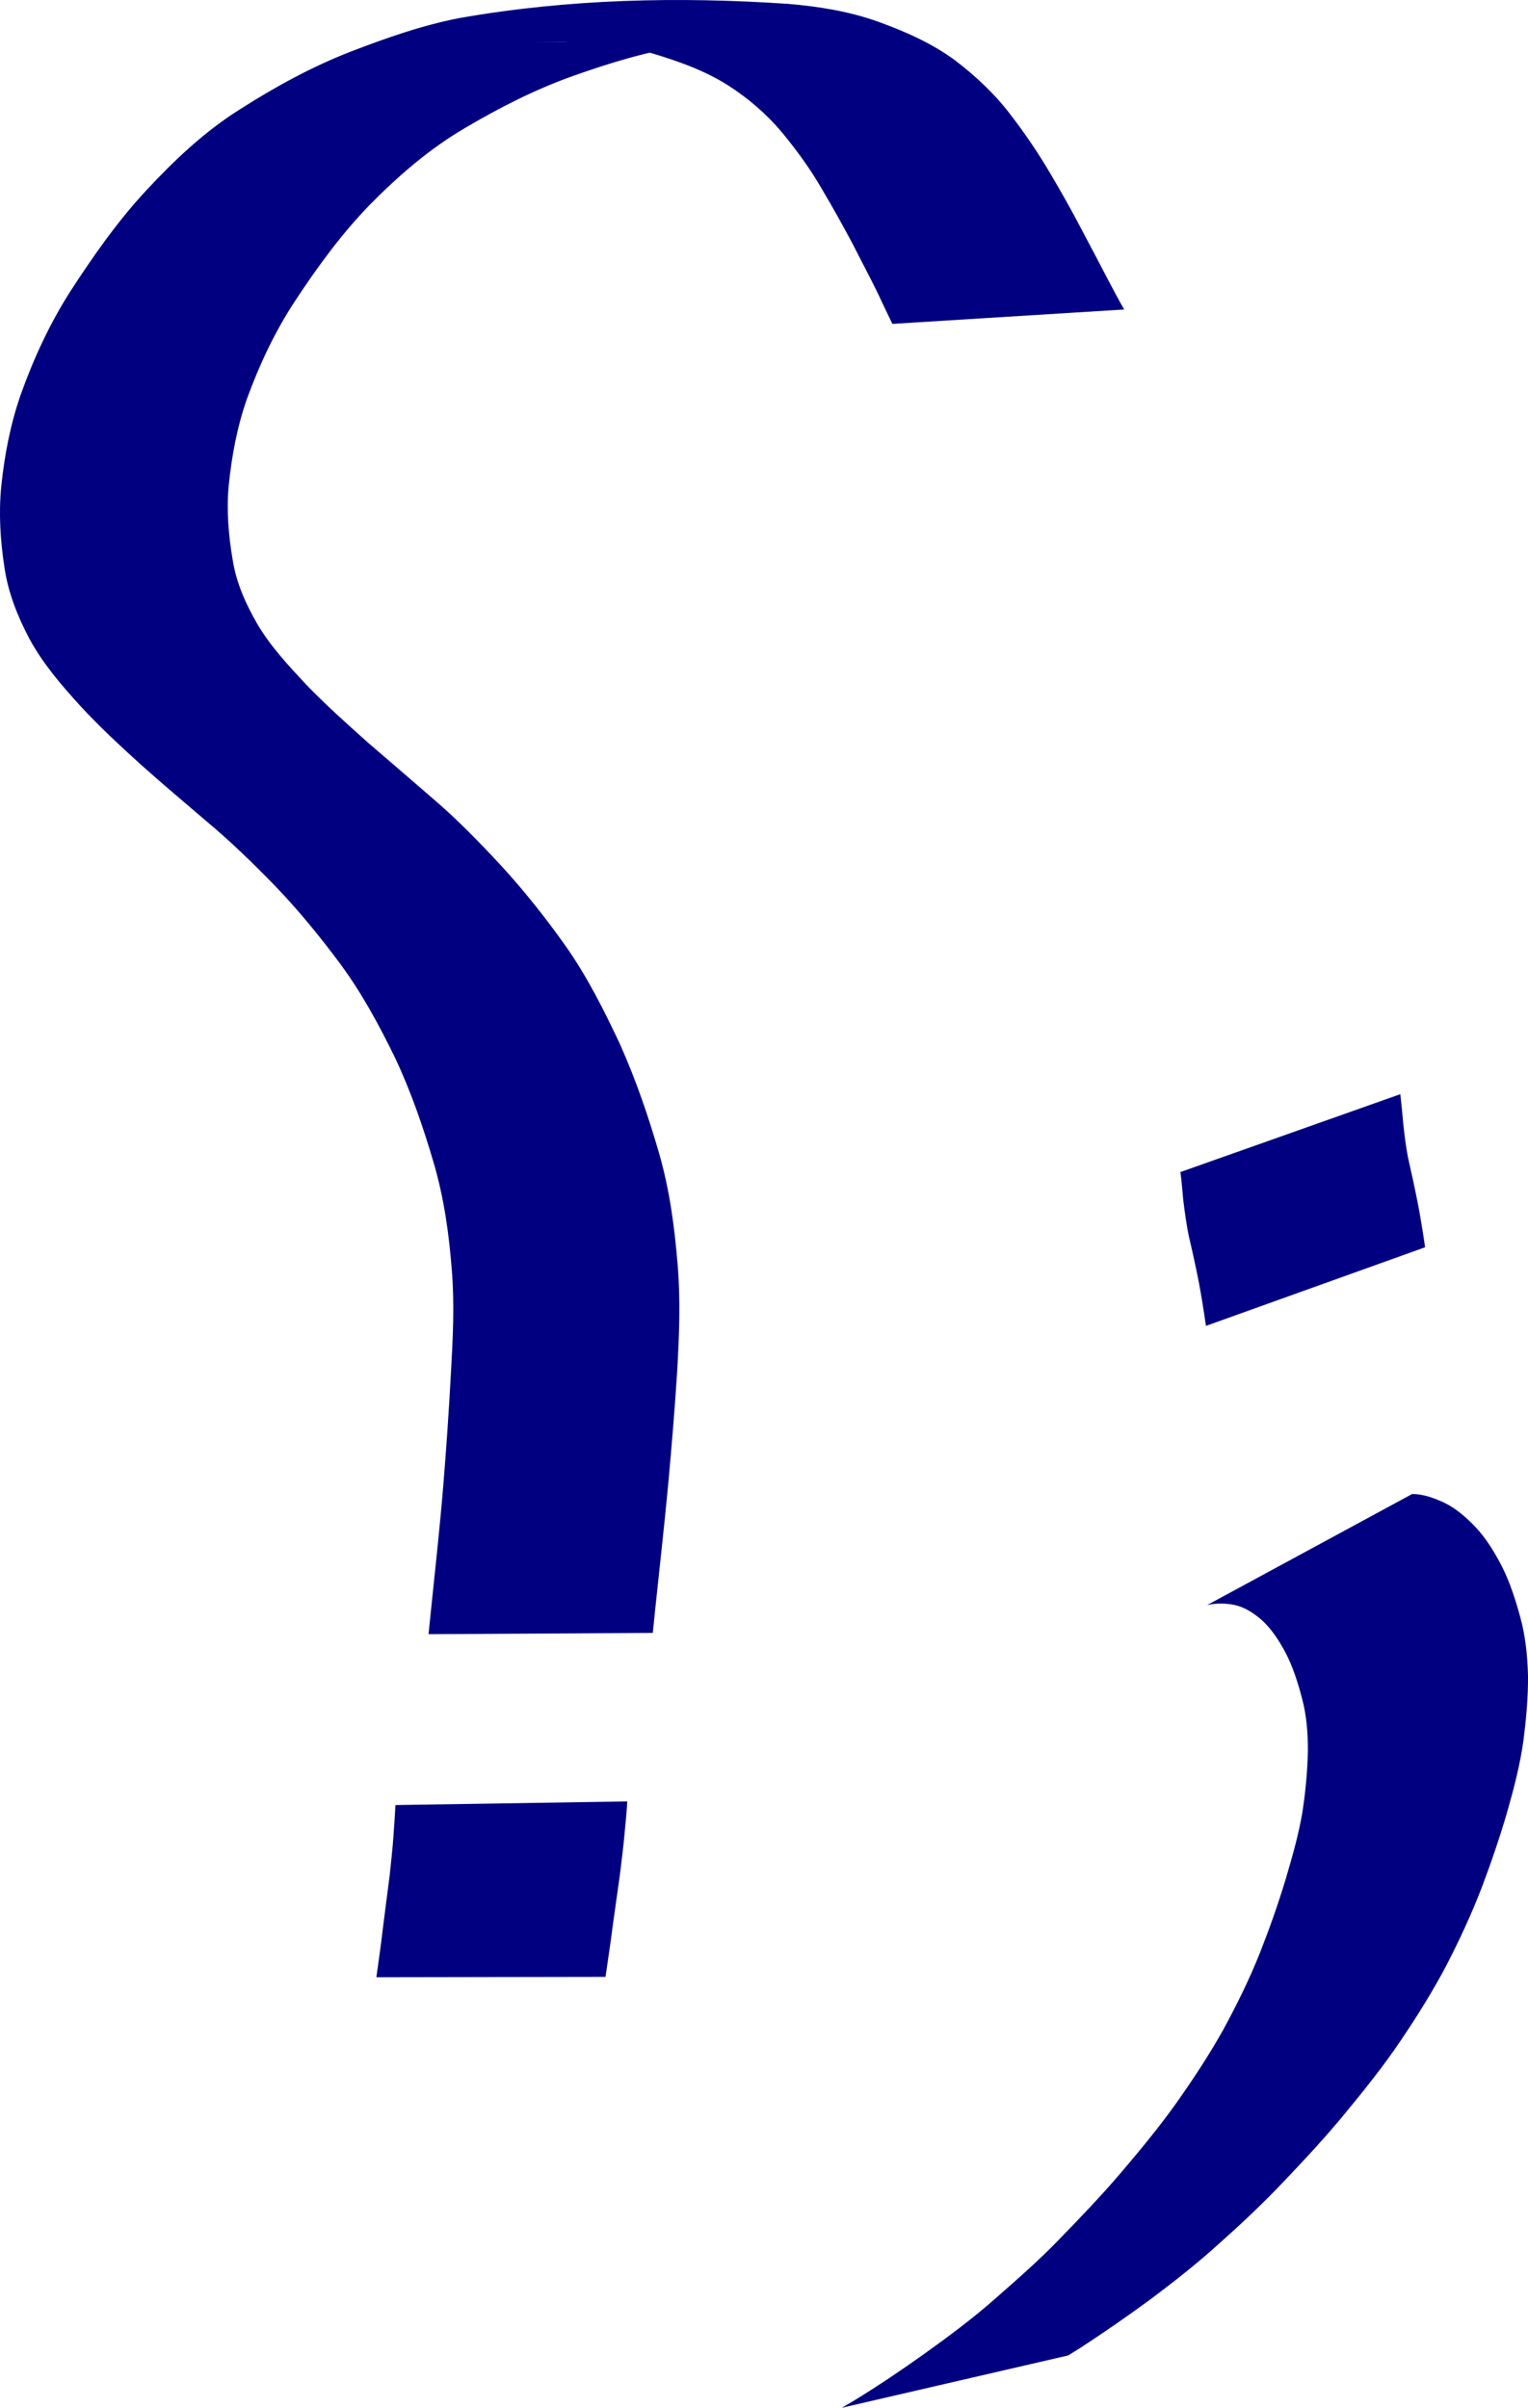 <?xml version="1.0" encoding="UTF-8" standalone="no"?>
<!-- Created with Inkscape (http://www.inkscape.org/) -->

<svg
   xmlns:dc="http://purl.org/dc/elements/1.1/"
   xmlns:cc="http://creativecommons.org/ns#"
   xmlns:rdf="http://www.w3.org/1999/02/22-rdf-syntax-ns#"
   xmlns:svg="http://www.w3.org/2000/svg"
   xmlns="http://www.w3.org/2000/svg"
   xmlns:sodipodi="http://sodipodi.sourceforge.net/DTD/sodipodi-0.dtd"
   xmlns:inkscape="http://www.inkscape.org/namespaces/inkscape"
   width="74.173mm"
   height="116.858mm"
   viewBox="0 0 74.173 116.858"
   version="1.1"
   id="svg8"
   inkscape:version="0.92.3 (2405546, 2018-03-11)"
   sodipodi:docname="sitelogo.svg"
   inkscape:export-filename="C:\Users\George\Desktop\Workspace\Web\MyBlog\images\sitelogo280.png"
   inkscape:export-xdpi="96"
   inkscape:export-ydpi="96">
  <defs
     id="defs2" />
  <sodipodi:namedview
     id="base"
     pagecolor="#ffffff"
     bordercolor="#666666"
     borderopacity="1.0"
     inkscape:pageopacity="0.0"
     inkscape:pageshadow="2"
     inkscape:zoom="0.98994949"
     inkscape:cx="295.70956"
     inkscape:cy="84.486744"
     inkscape:document-units="mm"
     inkscape:current-layer="layer1"
     showgrid="false"
     inkscape:window-width="943"
     inkscape:window-height="818"
     inkscape:window-x="162"
     inkscape:window-y="91"
     inkscape:window-maximized="0" />
  <g
     inkscape:label="Layer 1"
     inkscape:groupmode="layer"
     id="layer1"
     transform="translate(0.082,-0.154)">
    <flowRoot
       xml:space="preserve"
       id="flowRoot18"
       style="font-style:normal;font-weight:normal;font-size:40px;line-height:1.25;font-family:sans-serif;letter-spacing:0px;word-spacing:0px;fill:#000000;fill-opacity:1;stroke:none"><flowRegion
         id="flowRegion20"><rect
           id="rect22"
           width="82.857"
           height="45.714"
           x="320"
           y="71.091" /></flowRegion><flowPara
         id="flowPara24" /></flowRoot>    <path
       style="fill:#000080;stroke-width:0.265"
       id="path70"
       d="m 43.237,15.874 c -0.248,-0.514 -0.497,-1.027 -0.736,-1.545 -0.388,-0.793 -0.806,-1.571 -1.204,-2.359 -0.472,-0.885 -0.96,-1.761 -1.472,-2.624 -0.564,-0.981 -1.227,-1.895 -1.948,-2.765 -0.748,-0.894 -1.631,-1.652 -2.611,-2.28 -1.117,-0.713 -2.366,-1.155 -3.625,-1.539 -1.398,-0.411 -2.847,-0.561 -4.298,-0.584 -4.401,0.095 2.265,-0.05 9.24,-0.142 0.283,-0.004 -0.565,0.02 -0.847,0.039 -0.87,0.058 -1.73,0.184 -2.592,0.315 -1.849,0.267 -3.633,0.823 -5.389,1.443 -1.856,0.658 -3.609,1.553 -5.299,2.554 -1.705,1.002 -3.191,2.293 -4.575,3.693 -1.383,1.424 -2.553,3.027 -3.641,4.681 -0.971,1.478 -1.724,3.074 -2.328,4.732 -0.482,1.366 -0.746,2.788 -0.891,4.225 -0.115,1.212 -0.01,2.421 0.193,3.617 0.176,1.116 0.634,2.129 1.192,3.099 0.646,1.097 1.517,2.026 2.381,2.951 0.942,0.979 1.957,1.883 2.969,2.789 1.062,0.915 2.127,1.827 3.185,2.746 1.171,1 2.242,2.106 3.29,3.232 1.13,1.231 2.17,2.54 3.135,3.903 1.051,1.488 1.867,3.116 2.64,4.76 0.777,1.732 1.392,3.532 1.918,5.354 0.502,1.757 0.743,3.566 0.889,5.382 0.143,1.703 0.077,3.411 -0.021,5.114 -0.115,1.83 -0.268,3.658 -0.434,5.484 -0.193,2.07 -0.429,4.135 -0.645,6.203 -0.036,0.351 -0.071,0.701 -0.107,1.052 0,0 -10.885,0.061 -10.885,0.061 v 0 c 0.036,-0.351 0.071,-0.703 0.107,-1.054 0.211,-2.06 0.441,-4.12 0.61,-6.184 0.148,-1.815 0.273,-3.633 0.37,-5.452 0.093,-1.654 0.179,-3.311 0.043,-4.966 -0.133,-1.743 -0.376,-3.476 -0.863,-5.16 -0.516,-1.765 -1.115,-3.51 -1.901,-5.175 -0.774,-1.584 -1.614,-3.138 -2.665,-4.559 -0.976,-1.31 -2.009,-2.578 -3.142,-3.757 -1.058,-1.088 -2.144,-2.147 -3.31,-3.121 -1.072,-0.919 -2.154,-1.827 -3.207,-2.768 -1.025,-0.929 -2.043,-1.87 -2.978,-2.89 -0.907,-0.996 -1.788,-2.026 -2.435,-3.215 -0.579,-1.096 -1.037,-2.242 -1.217,-3.478 -0.199,-1.293 -0.282,-2.6 -0.156,-3.907 0.157,-1.529 0.444,-3.04 0.955,-4.494 0.622,-1.742 1.4,-3.422 2.396,-4.985 1.11,-1.708 2.278,-3.384 3.667,-4.881 1.382,-1.487 2.858,-2.89 4.589,-3.971 1.686,-1.076 3.443,-2.039 5.308,-2.77 1.751,-0.672 3.527,-1.305 5.375,-1.656 5.25,-0.918 10.579,-1.041 15.924,-0.679 1.489,0.128 2.967,0.363 4.379,0.873 1.301,0.472 2.572,1.033 3.695,1.855 0.988,0.756 1.902,1.6 2.662,2.59 0.719,0.932 1.383,1.903 1.978,2.918 0.522,0.883 1.029,1.777 1.503,2.687 0.417,0.792 0.84,1.58 1.249,2.375 0.272,0.514 0.541,1.03 0.832,1.533 0,0 -11.254,0.699 -11.254,0.699 z"
       inkscape:connector-curvature="0" />
    <path
       style="fill:#000080;stroke-width:0.265"
       id="path74"
       d="m 30.366,87.583 c -0.023,0.505 -0.08,1.008 -0.126,1.511 -0.057,0.685 -0.15,1.367 -0.231,2.049 -0.115,0.846 -0.242,1.69 -0.356,2.536 -0.101,0.808 -0.226,1.613 -0.343,2.419 0,0 -11.122,0.019 -11.122,0.019 v 0 c 0.11,-0.801 0.229,-1.602 0.32,-2.406 0.103,-0.839 0.216,-1.676 0.323,-2.515 0.068,-0.671 0.15,-1.341 0.192,-2.014 0.031,-0.474 0.069,-0.948 0.09,-1.423 0,0 11.253,-0.177 11.253,-0.177 z"
       inkscape:connector-curvature="0" />
    <path
       style="fill:#000080;stroke-width:0.265"
       id="path78"
       d="m 67.893,53.256 c 0.051,0.448 0.096,0.897 0.134,1.346 0.058,0.575 0.129,1.15 0.237,1.718 0.162,0.726 0.323,1.451 0.468,2.181 0.142,0.725 0.256,1.455 0.364,2.186 0,0 -10.638,3.816 -10.638,3.816 v 0 c -0.104,-0.713 -0.213,-1.425 -0.349,-2.132 -0.142,-0.727 -0.301,-1.451 -0.471,-2.172 -0.131,-0.608 -0.208,-1.224 -0.286,-1.841 -0.036,-0.441 -0.077,-0.882 -0.133,-1.321 0,0 10.675,-3.78 10.675,-3.78 z"
       inkscape:connector-curvature="0" />
    <path
       style="fill:#000080;stroke-width:0.265"
       id="path80"
       d="m 68.47,72.662 c 0.541,0.002 1.053,0.193 1.538,0.414 0.6,0.29 1.095,0.731 1.551,1.208 0.515,0.554 0.904,1.201 1.253,1.868 0.402,0.788 0.669,1.633 0.902,2.483 0.257,0.923 0.348,1.876 0.377,2.83 0.009,1.051 -0.087,2.1 -0.218,3.142 -0.16,1.156 -0.452,2.288 -0.77,3.409 -0.356,1.237 -0.773,2.454 -1.225,3.659 -0.501,1.317 -1.094,2.594 -1.738,3.846 -0.674,1.28 -1.443,2.507 -2.253,3.705 -0.816,1.209 -1.73,2.345 -2.655,3.471 -0.939,1.143 -1.946,2.227 -2.965,3.298 -1.006,1.063 -2.069,2.068 -3.163,3.039 -1.052,0.958 -2.171,1.835 -3.307,2.689 -1.125,0.825 -2.27,1.622 -3.439,2.381 -0.195,0.122 -0.39,0.243 -0.585,0.365 0,0 -10.993,2.541 -10.993,2.541 v 0 c 0.197,-0.115 0.393,-0.23 0.59,-0.345 1.183,-0.723 2.33,-1.498 3.459,-2.303 1.143,-0.82 2.275,-1.661 3.333,-2.59 1.087,-0.957 2.183,-1.904 3.186,-2.951 1.02,-1.05 2.036,-2.106 2.986,-3.222 0.93,-1.094 1.847,-2.201 2.68,-3.371 0.819,-1.156 1.597,-2.34 2.29,-3.576 0.655,-1.209 1.264,-2.438 1.772,-3.717 0.463,-1.171 0.883,-2.358 1.247,-3.565 0.317,-1.072 0.627,-2.148 0.815,-3.253 0.15,-0.986 0.248,-1.981 0.267,-2.978 0.004,-0.863 -0.059,-1.727 -0.285,-2.564 -0.203,-0.769 -0.443,-1.535 -0.814,-2.242 -0.306,-0.56 -0.649,-1.102 -1.122,-1.538 -0.395,-0.343 -0.824,-0.634 -1.342,-0.749 -0.445,-0.085 -0.883,-0.096 -1.328,0.008 0,0 9.956,-5.393 9.956,-5.393 z"
       inkscape:connector-curvature="0" />
  </g>
</svg>

